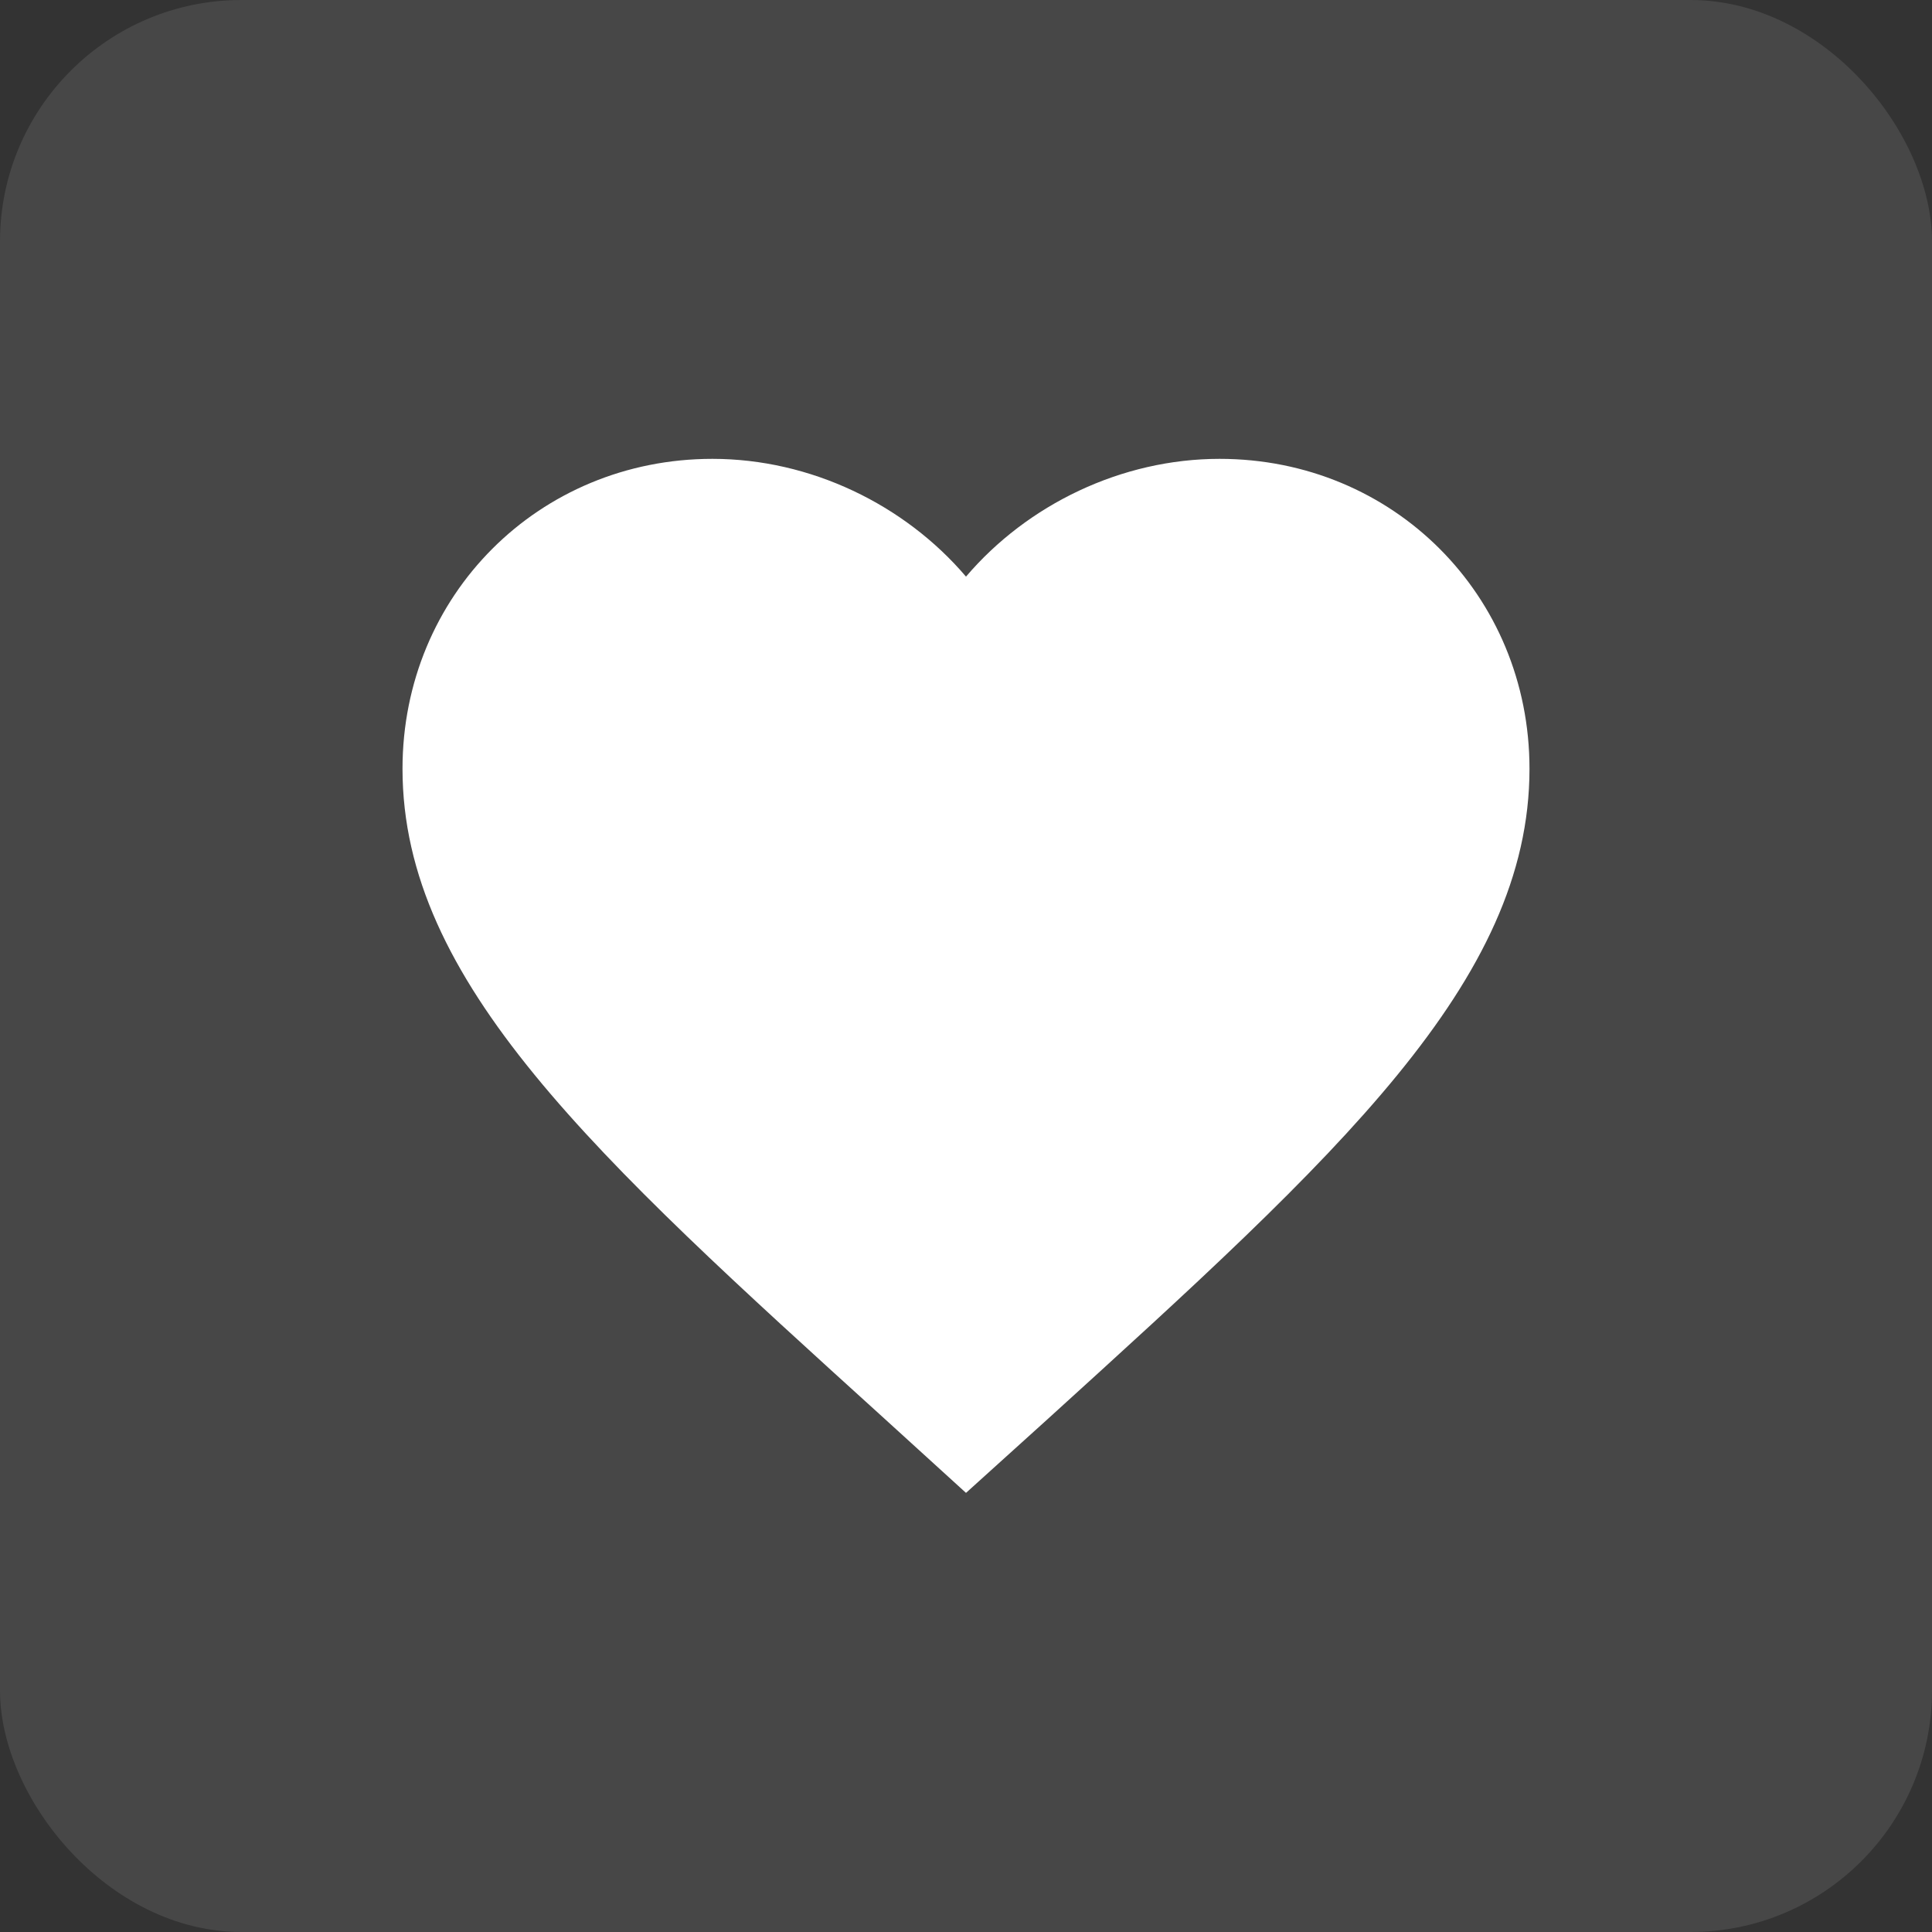 <svg width="80" height="80" viewBox="0 0 80 80" fill="none" xmlns="http://www.w3.org/2000/svg">
<rect x="0" y="0" width="80" height="80" fill="#333333" stroke="none"/>
<rect width="80" height="80" rx="10" fill="white" fill-opacity="0.1"/>
<path d="M40 61.817L36.617 58.737C24.6 47.84 16.667 40.653 16.667 31.833C16.667 24.647 22.313 19 29.5 19C33.56 19 37.457 20.89 40 23.877C42.543 20.89 46.44 19 50.5 19C57.687 19 63.333 24.647 63.333 31.833C63.333 40.653 55.4 47.84 43.383 58.76L40 61.817Z" fill="white"/>
</svg>
